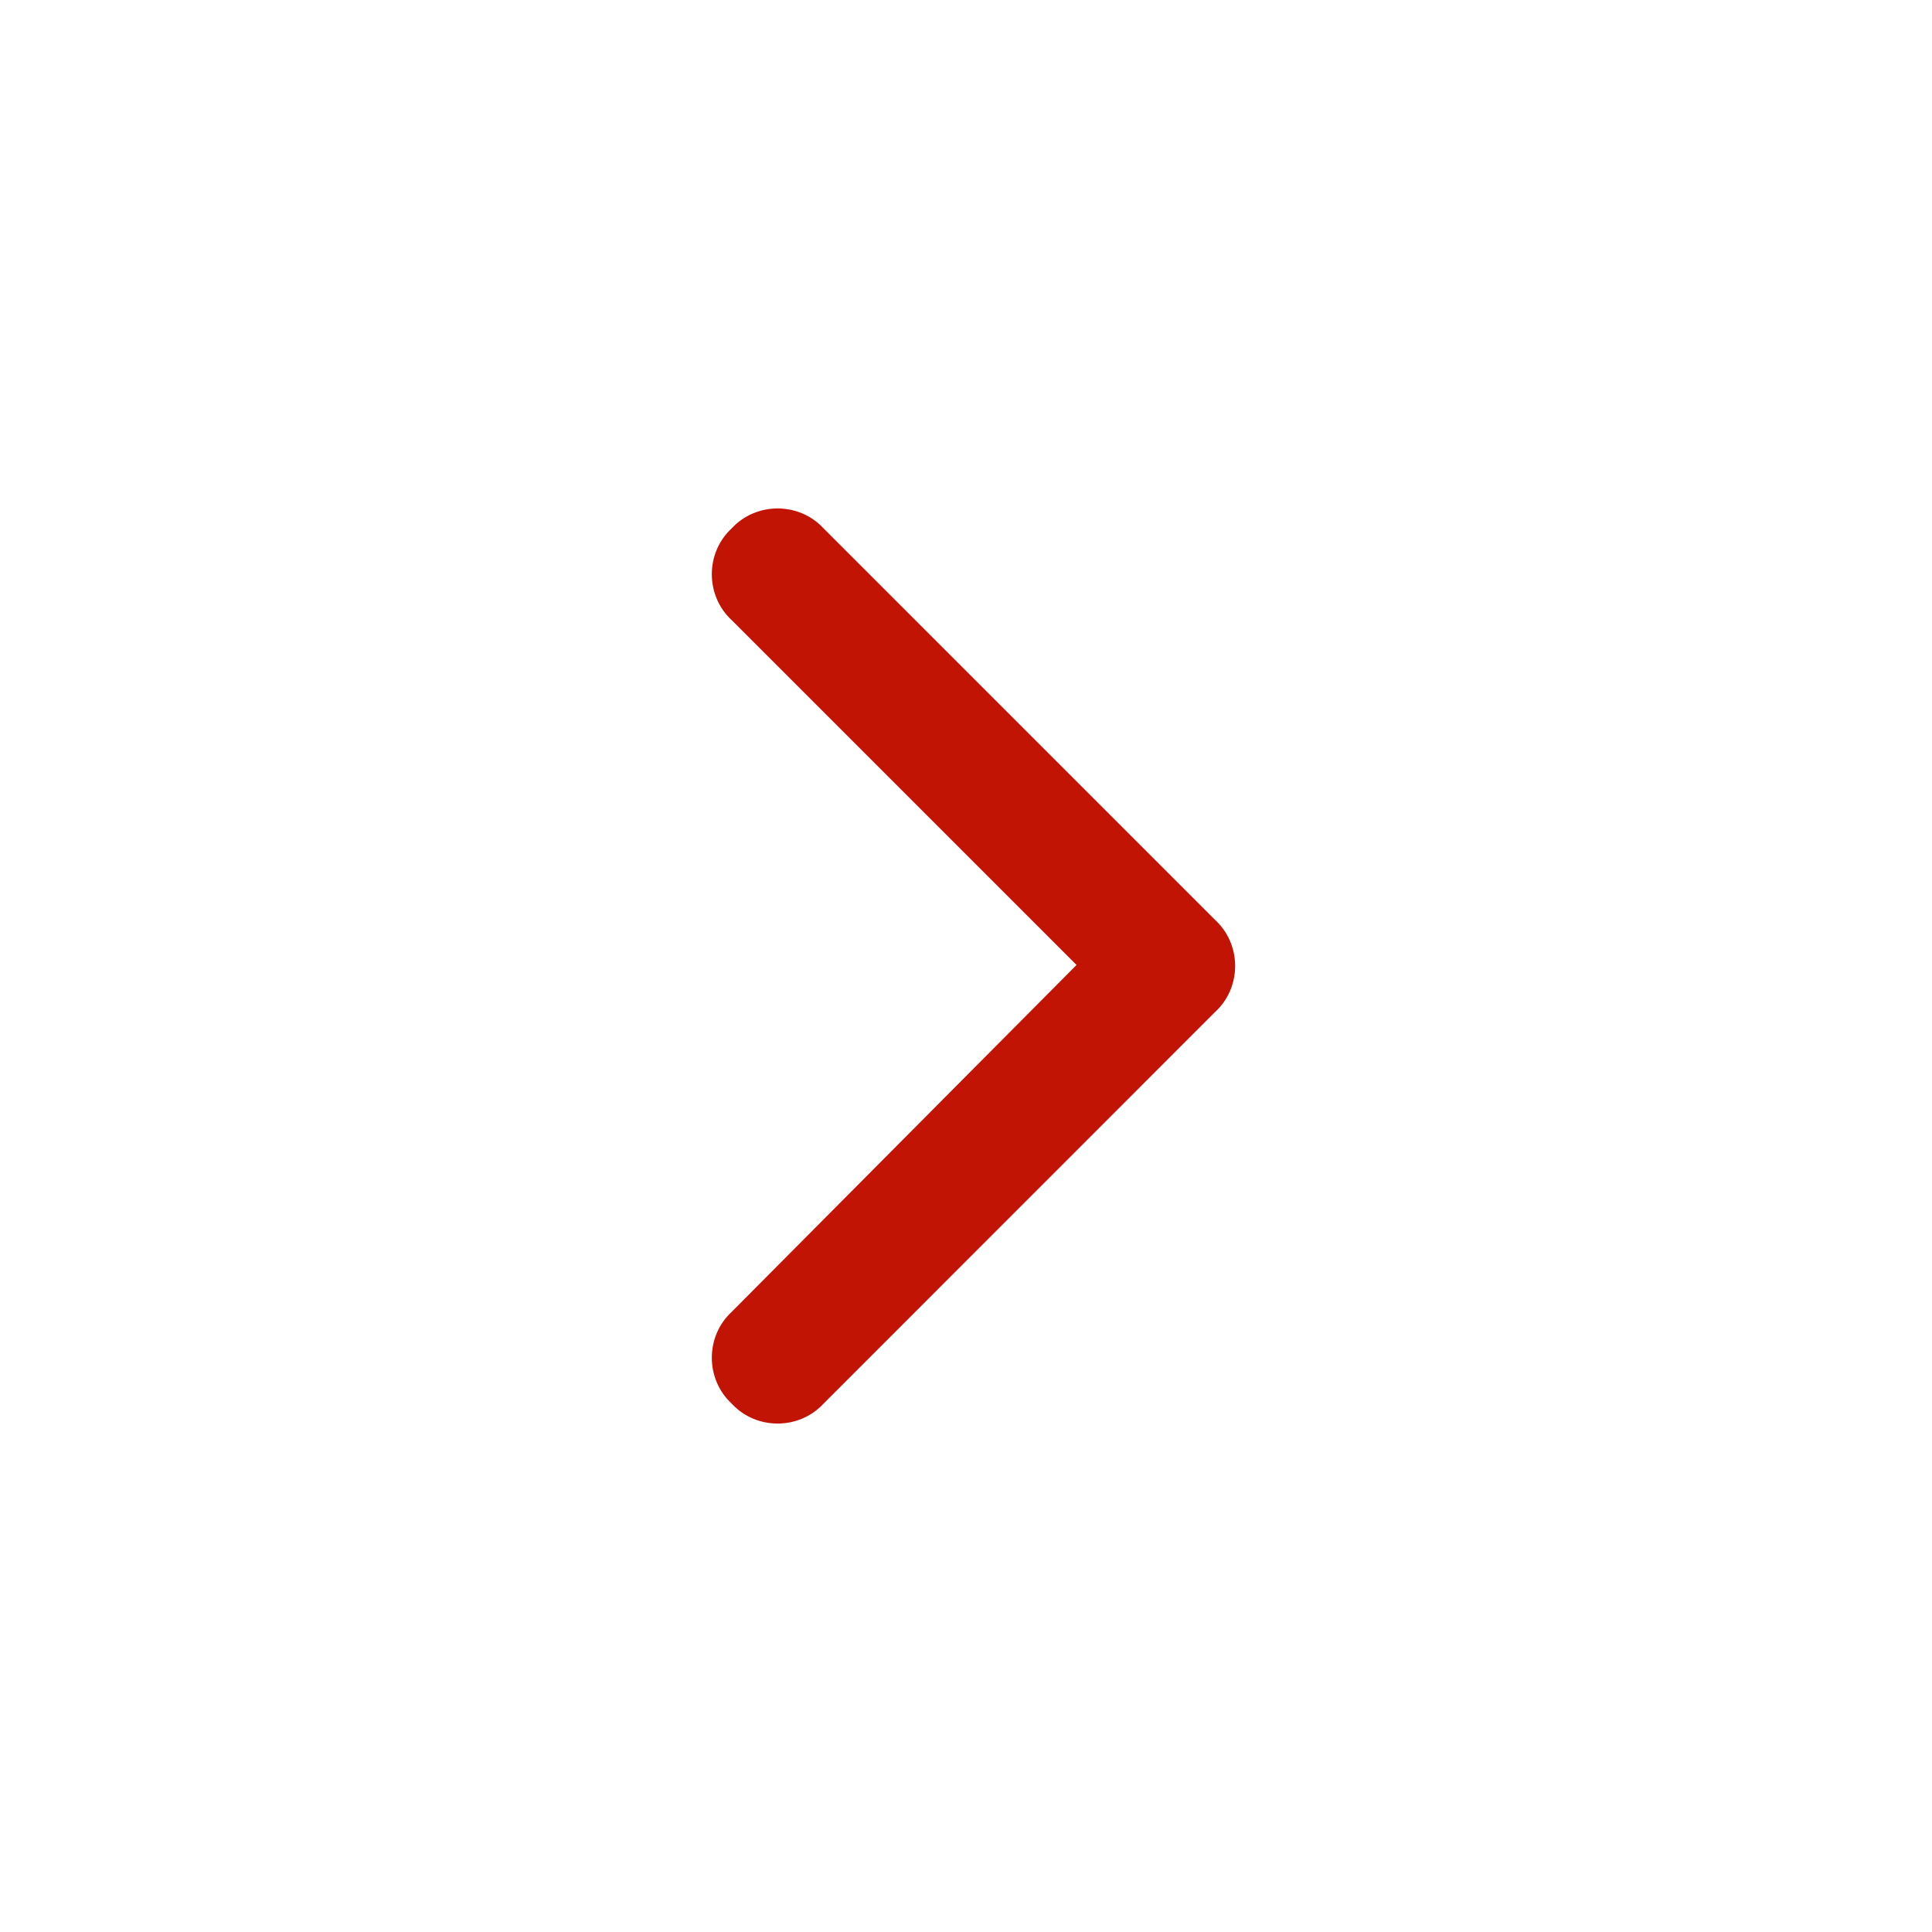 <svg width="19" height="19" viewBox="0 0 19 19" fill="none" xmlns="http://www.w3.org/2000/svg">
<path d="M11.951 9.048C12.212 9.289 12.212 9.711 11.951 9.951L8.099 13.804C7.858 14.065 7.436 14.065 7.196 13.804C6.935 13.563 6.935 13.142 7.196 12.901L10.587 9.49L7.196 6.099C6.935 5.858 6.935 5.436 7.196 5.196C7.436 4.935 7.858 4.935 8.099 5.196L11.951 9.048Z" fill="#C21405"/>
</svg>
